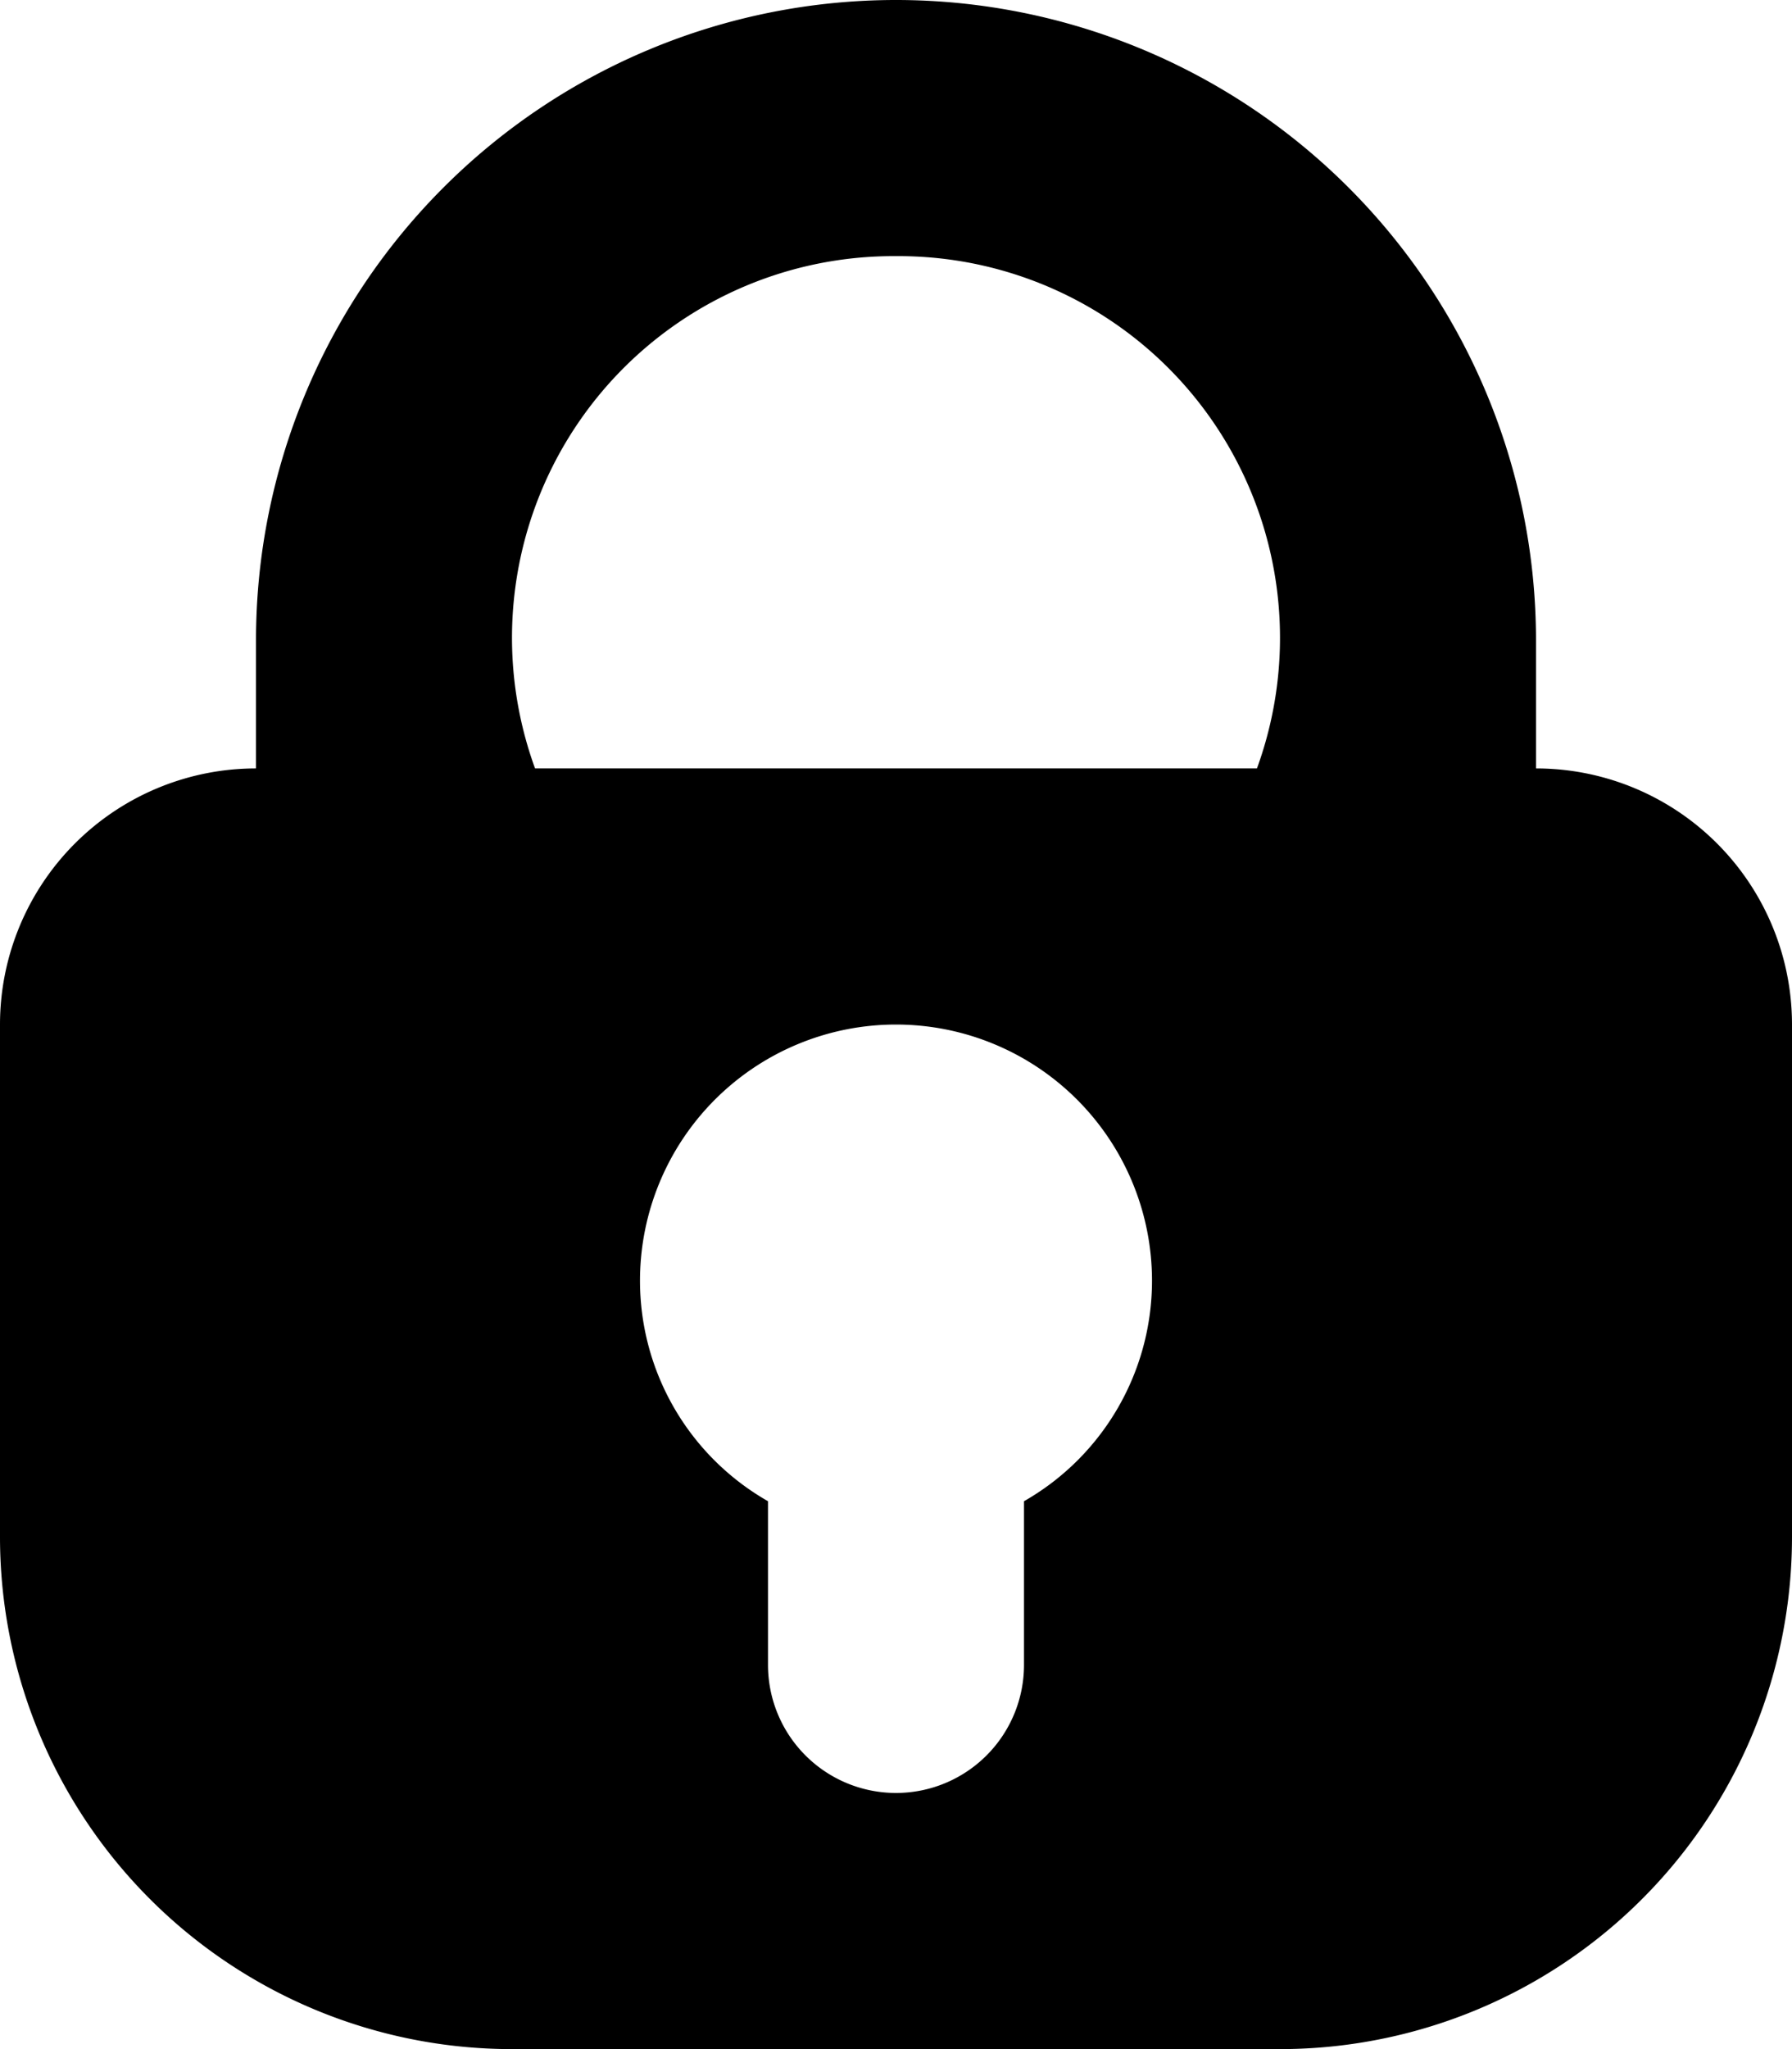 <svg xmlns="http://www.w3.org/2000/svg" viewBox="0 0 14 16">
  <path d="M1335,30h-6a4,4,0,0,1-4-4V22a2,2,0,0,1,2-2V19a5,5,0,1,1,10,0v1a2,2,0,0,1,2,2v4A4,4,0,0,1,1335,30Zm-4-4.277V27a1,1,0,0,0,2,0V25.722A1.982,1.982,0,0,0,1334,24a2,2,0,1,0-4,0A1.982,1.982,0,0,0,1331,25.722ZM1332,16a2.98,2.98,0,0,0-2.82,4h5.64A2.98,2.98,0,0,0,1332,16Z" transform="translate(-1325 -14)"/>
</svg>
